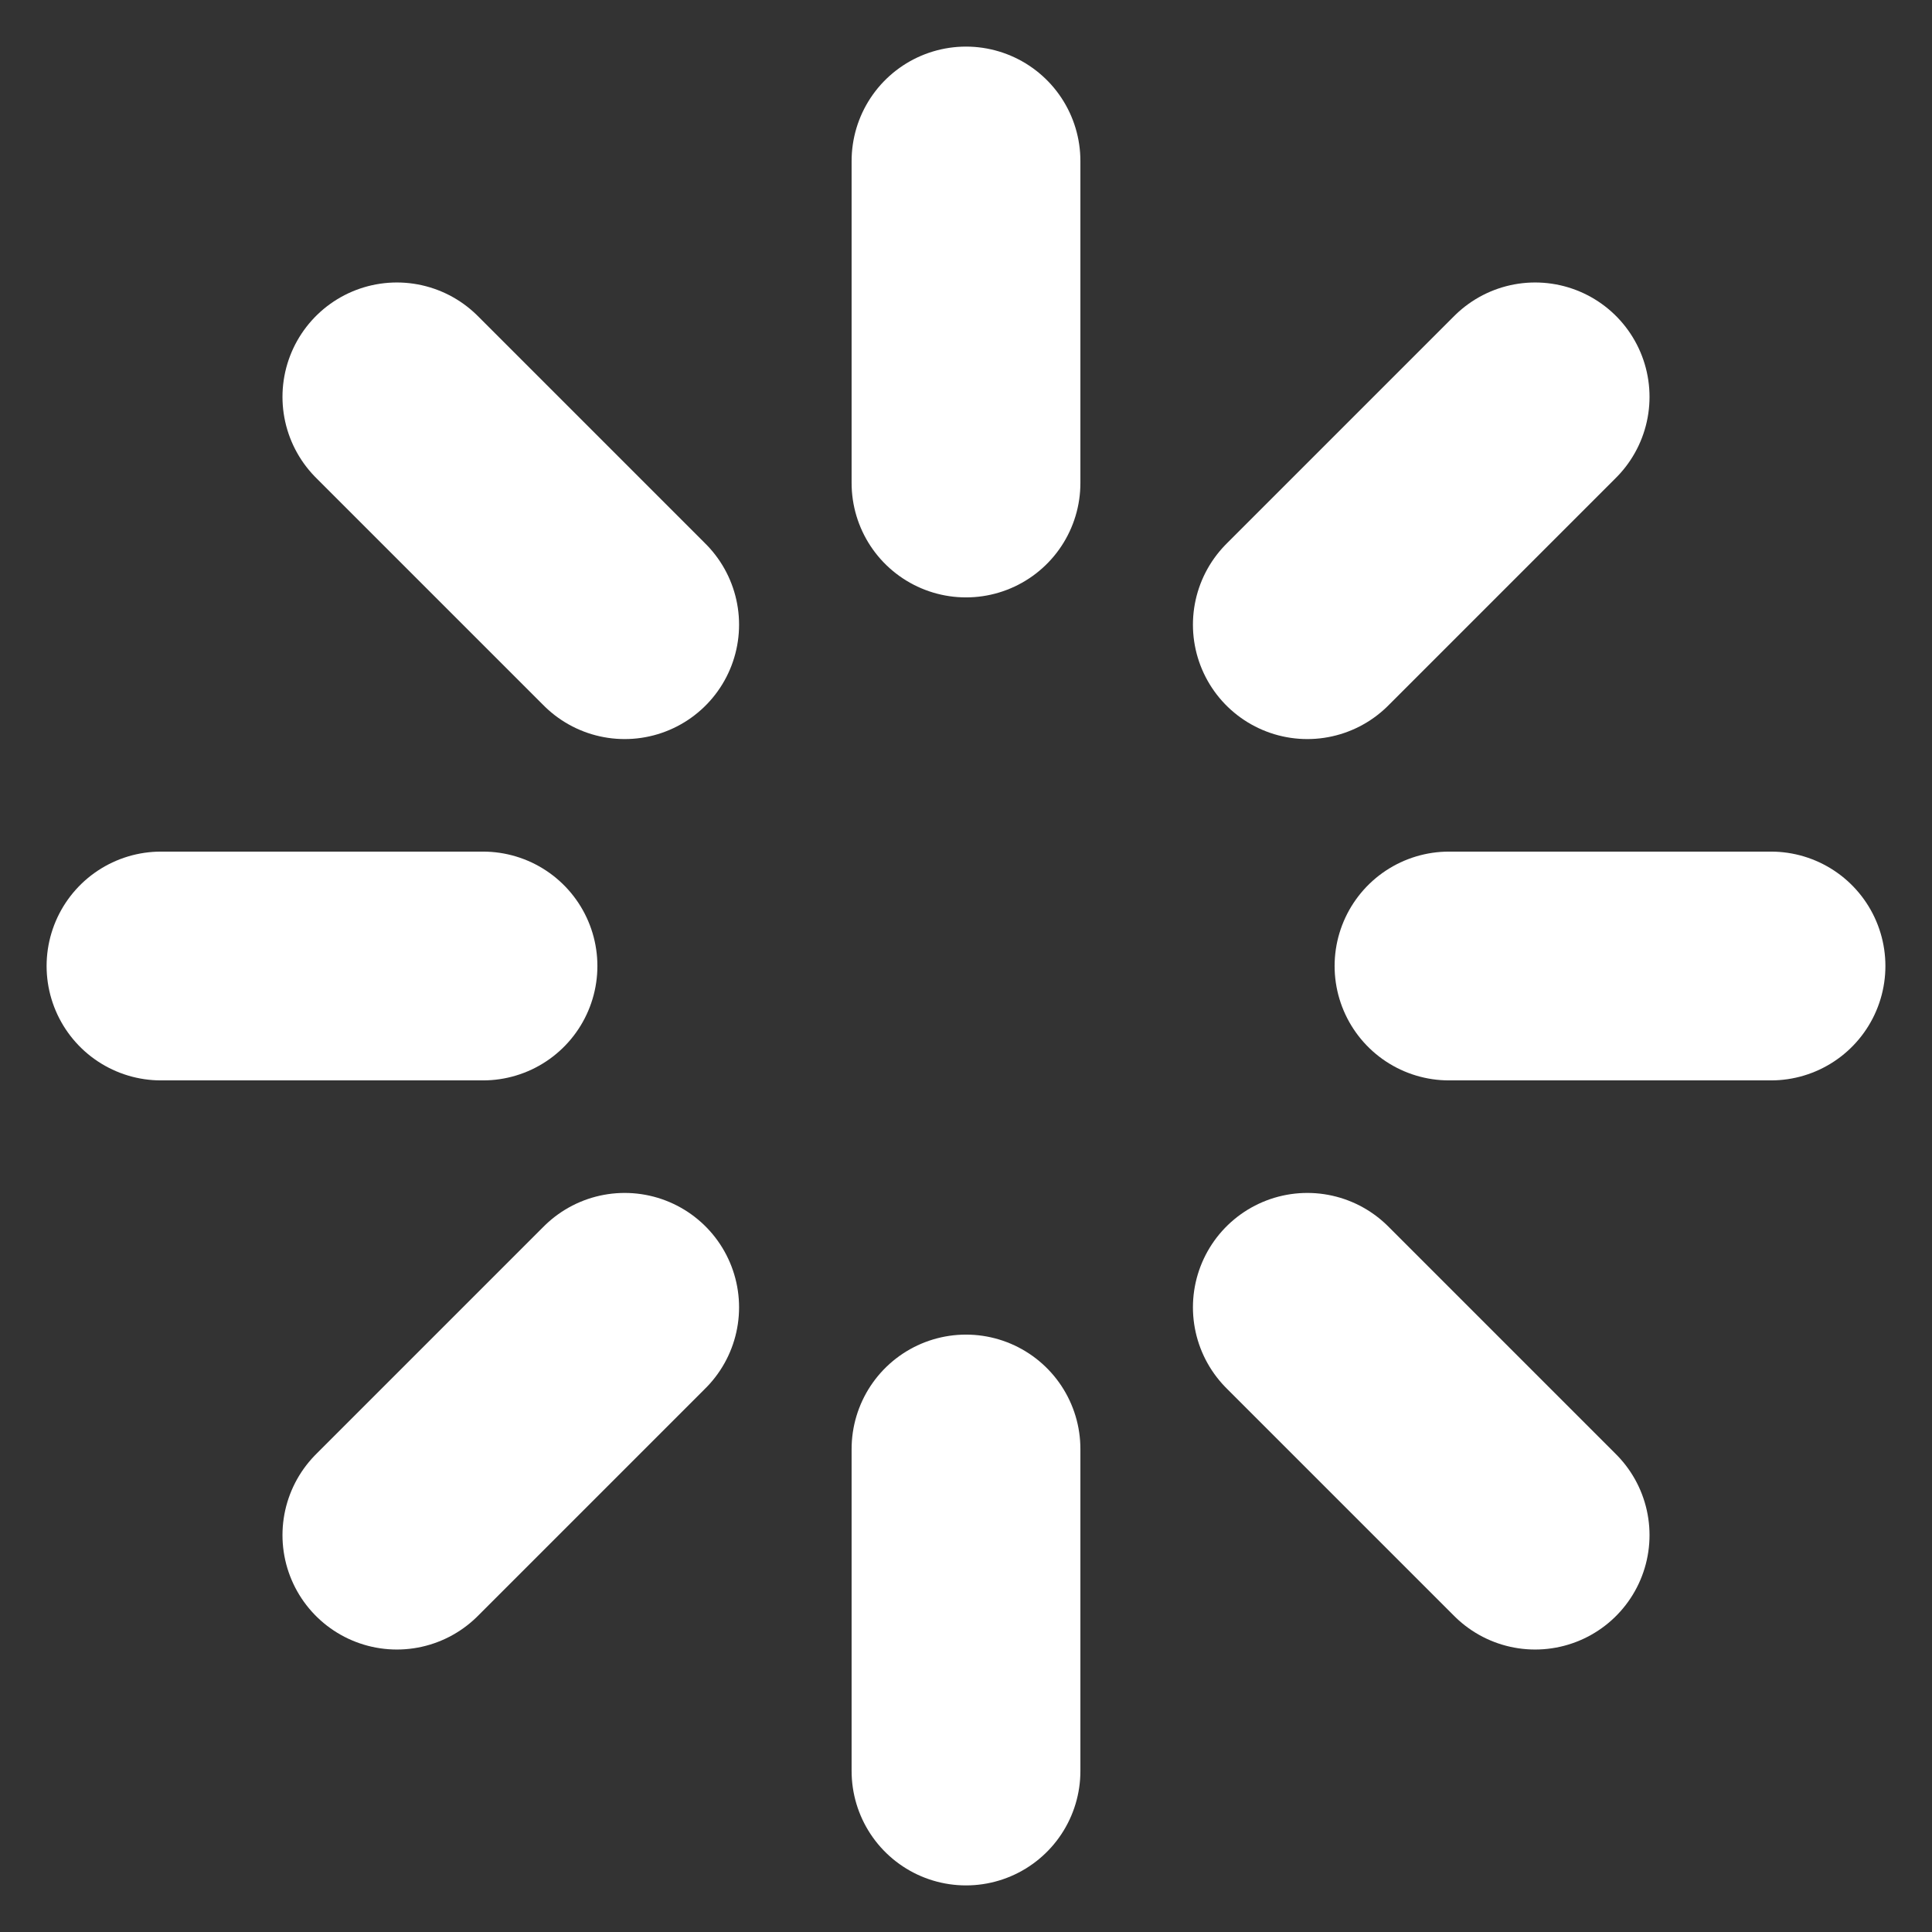 <svg viewBox="0 0 76 76" fill="none" xmlns="http://www.w3.org/2000/svg">
    <rect x="0" y="0" width="76" height="76" fill="#333333" stroke="none"/>
    <path
    d="M38 6.333V19M38 57V69.667M15.612 15.612L24.573 24.573M51.427 51.427L60.388 60.388M6.333 38H19M57 38H69.667M15.612 60.388L24.573 51.427M51.427 24.573L60.388 15.612"
    stroke="white" stroke-width="9" stroke-linecap="round" stroke-linejoin="round" />
</svg>